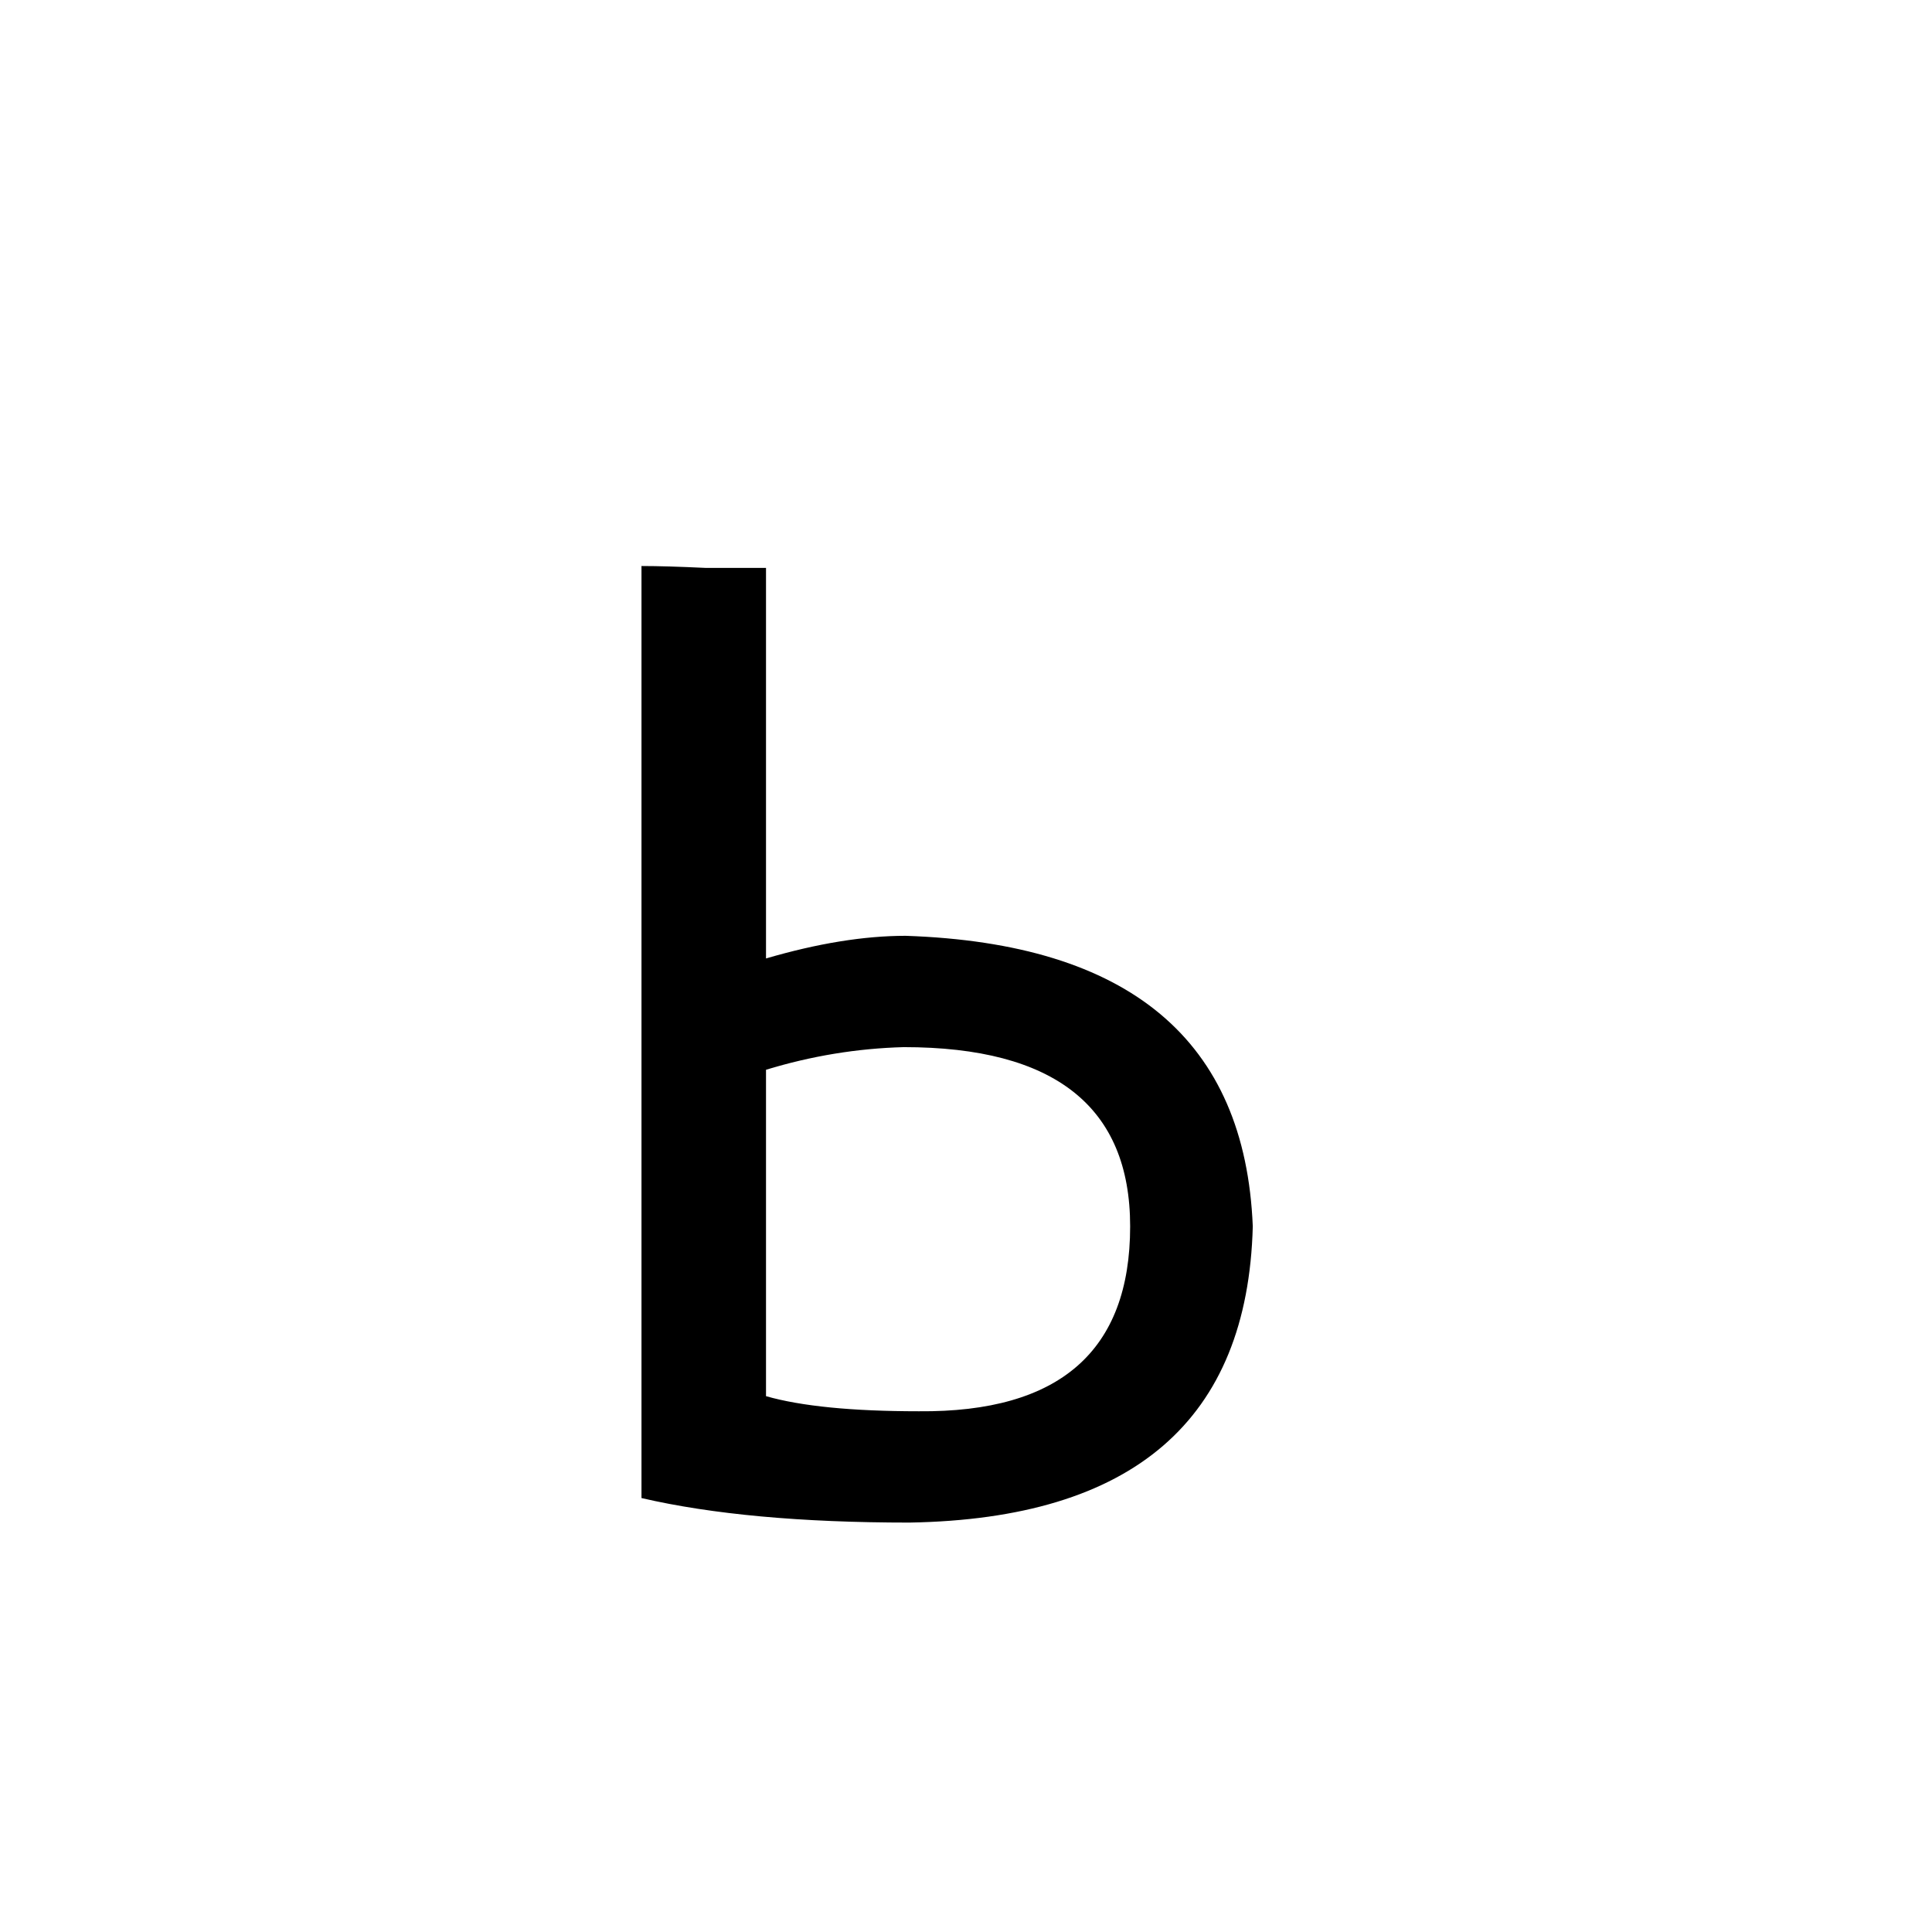 <svg xmlns="http://www.w3.org/2000/svg" viewBox="0 -800 1024 1024">
	<path fill="#000000" d="M406 -499V-292Q447 -304 480 -304Q658 -298 664 -150Q660 4 482 7Q396 7 340 -6V-500Q353 -500 374 -499Q394 -499 406 -499ZM406 -233V-60Q434 -52 487 -52Q599 -51 599 -150Q599 -245 479 -245Q442 -244 406 -233Z"/>
</svg>